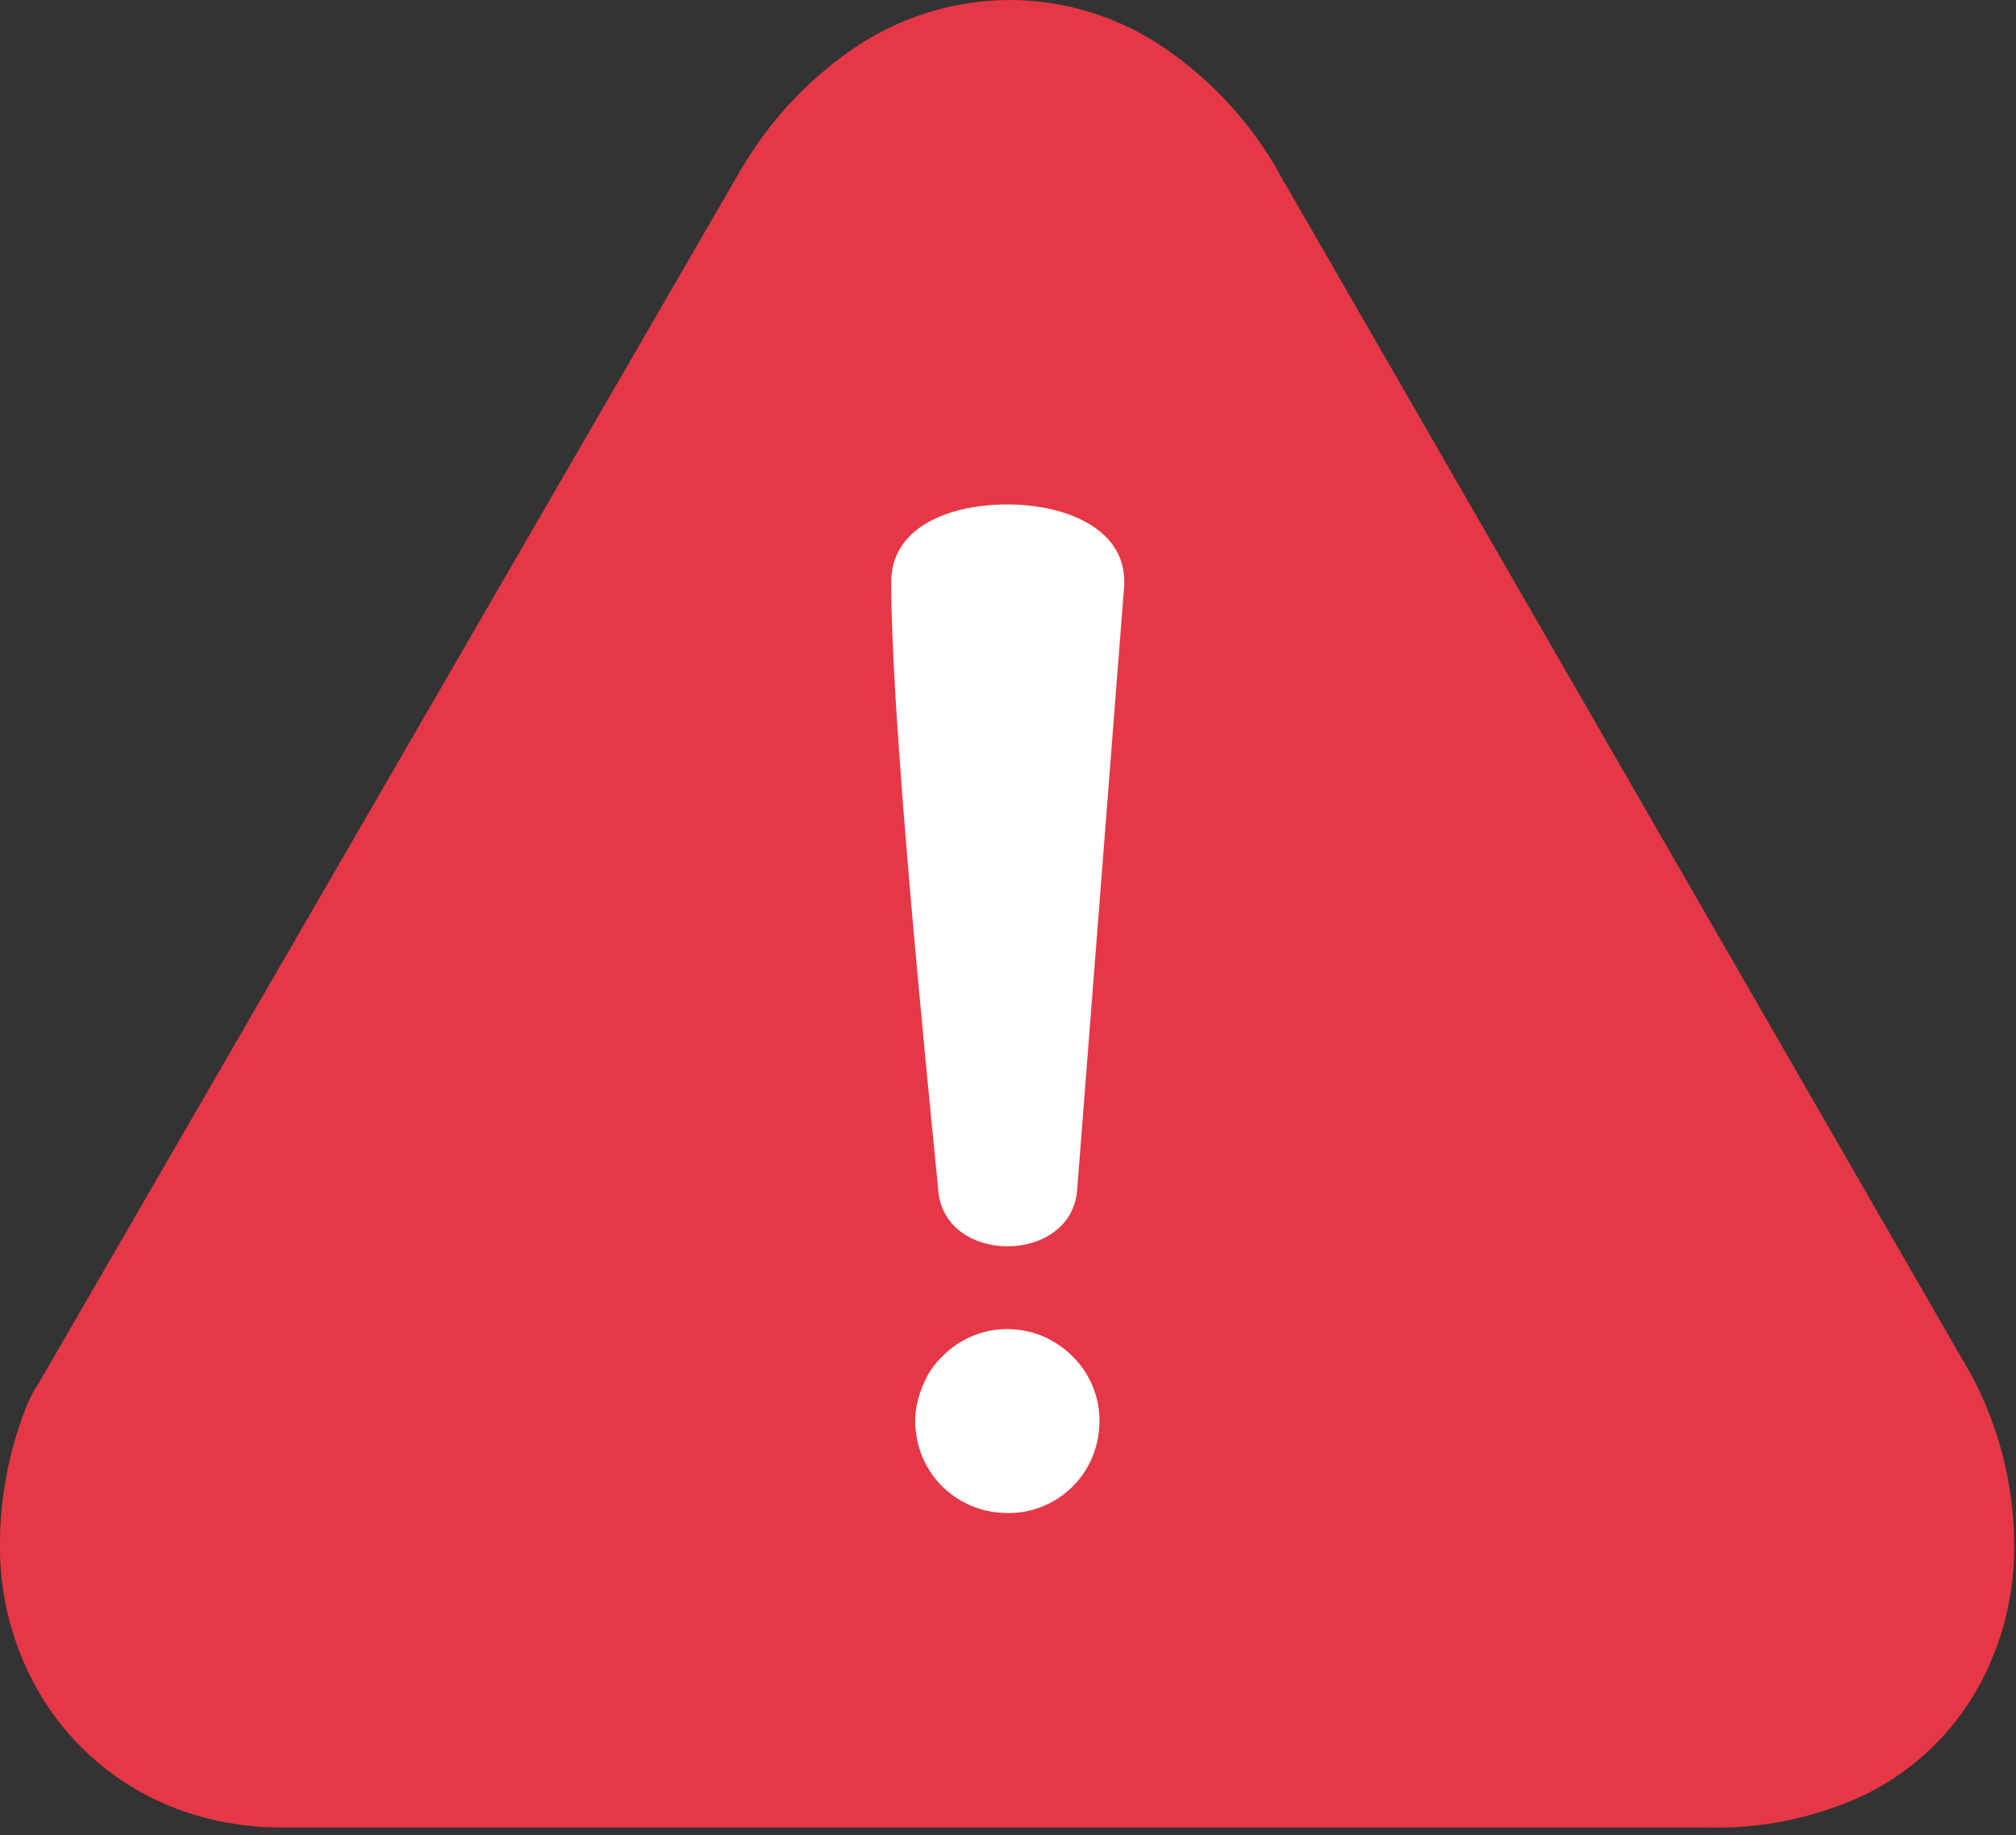 <svg width="123" height="112" viewBox="0 0 123 112" fill="none" xmlns="http://www.w3.org/2000/svg">
<rect x="0" y="0" width="123" height="112" fill="#333333" stroke="none"/>
<g clip-path="url(#clip0_636_595)">
<path d="M2.349 84.43L45.289 10.2L45.459 9.93C47.228 7.031 49.619 4.562 52.459 2.7C55.18 0.951 58.344 0.014 61.579 0C64.812 0.001 67.975 0.935 70.689 2.69C73.535 4.557 75.927 7.038 77.689 9.95C77.819 10.16 77.939 10.37 78.049 10.59L120.289 83.93L120.519 84.37C122.109 87.53 122.922 91.023 122.889 94.56C122.873 97.48 122.131 100.349 120.729 102.91C119.146 105.771 116.724 108.078 113.789 109.52L113.209 109.78C110.337 111.021 107.227 111.615 104.099 111.52H17.619C17.389 111.52 17.179 111.52 16.959 111.52C14.841 111.503 12.742 111.114 10.759 110.37C7.608 109.176 4.899 107.043 2.999 104.26C1.09 101.426 0.047 98.097 -0.001 94.68C-0.05 91.692 0.483 88.724 1.569 85.94C1.773 85.412 2.031 84.906 2.339 84.43H2.349Z" fill="#E63746"/>
<path fill-rule="evenodd" clip-rule="evenodd" d="M8.999 88.76L52.15 14.16C57.38 5.91 65.68 5.7 71.019 14.16L113.46 87.86C116.84 94.67 115.16 103.86 104.12 103.63H17.619C10.35 103.81 5.62 97.44 8.979 88.76H8.999Z" fill="#E63746"/>
<path d="M57.571 82.7C58.505 81.775 59.739 81.215 61.051 81.12C61.866 81.065 62.685 81.184 63.451 81.47C64.201 81.764 64.882 82.21 65.451 82.78C66.404 83.727 66.98 84.989 67.071 86.33C67.098 86.798 67.072 87.268 66.991 87.73C66.764 89.049 66.069 90.241 65.032 91.086C63.995 91.932 62.688 92.374 61.351 92.33C60.566 92.316 59.793 92.139 59.081 91.81C57.803 91.222 56.795 90.172 56.261 88.87C56.095 88.462 55.977 88.036 55.911 87.6C55.841 87.167 55.821 86.728 55.851 86.29C55.926 85.596 56.119 84.92 56.421 84.29C56.682 83.696 57.067 83.164 57.551 82.73L57.571 82.7ZM65.731 72.46C65.531 77.25 57.421 77.26 57.231 72.46C56.411 64.25 54.311 43.07 54.381 35.36C54.451 32.98 56.381 31.57 58.941 31.03C60.591 30.702 62.29 30.702 63.941 31.03C66.551 31.59 68.591 33.03 68.591 35.47V35.71L65.731 72.46Z" fill="white"/>
</g>
<defs>
<clipPath id="clip0_636_595">
<rect width="122.89" height="111.55" fill="white"/>
</clipPath>
</defs>
</svg>

